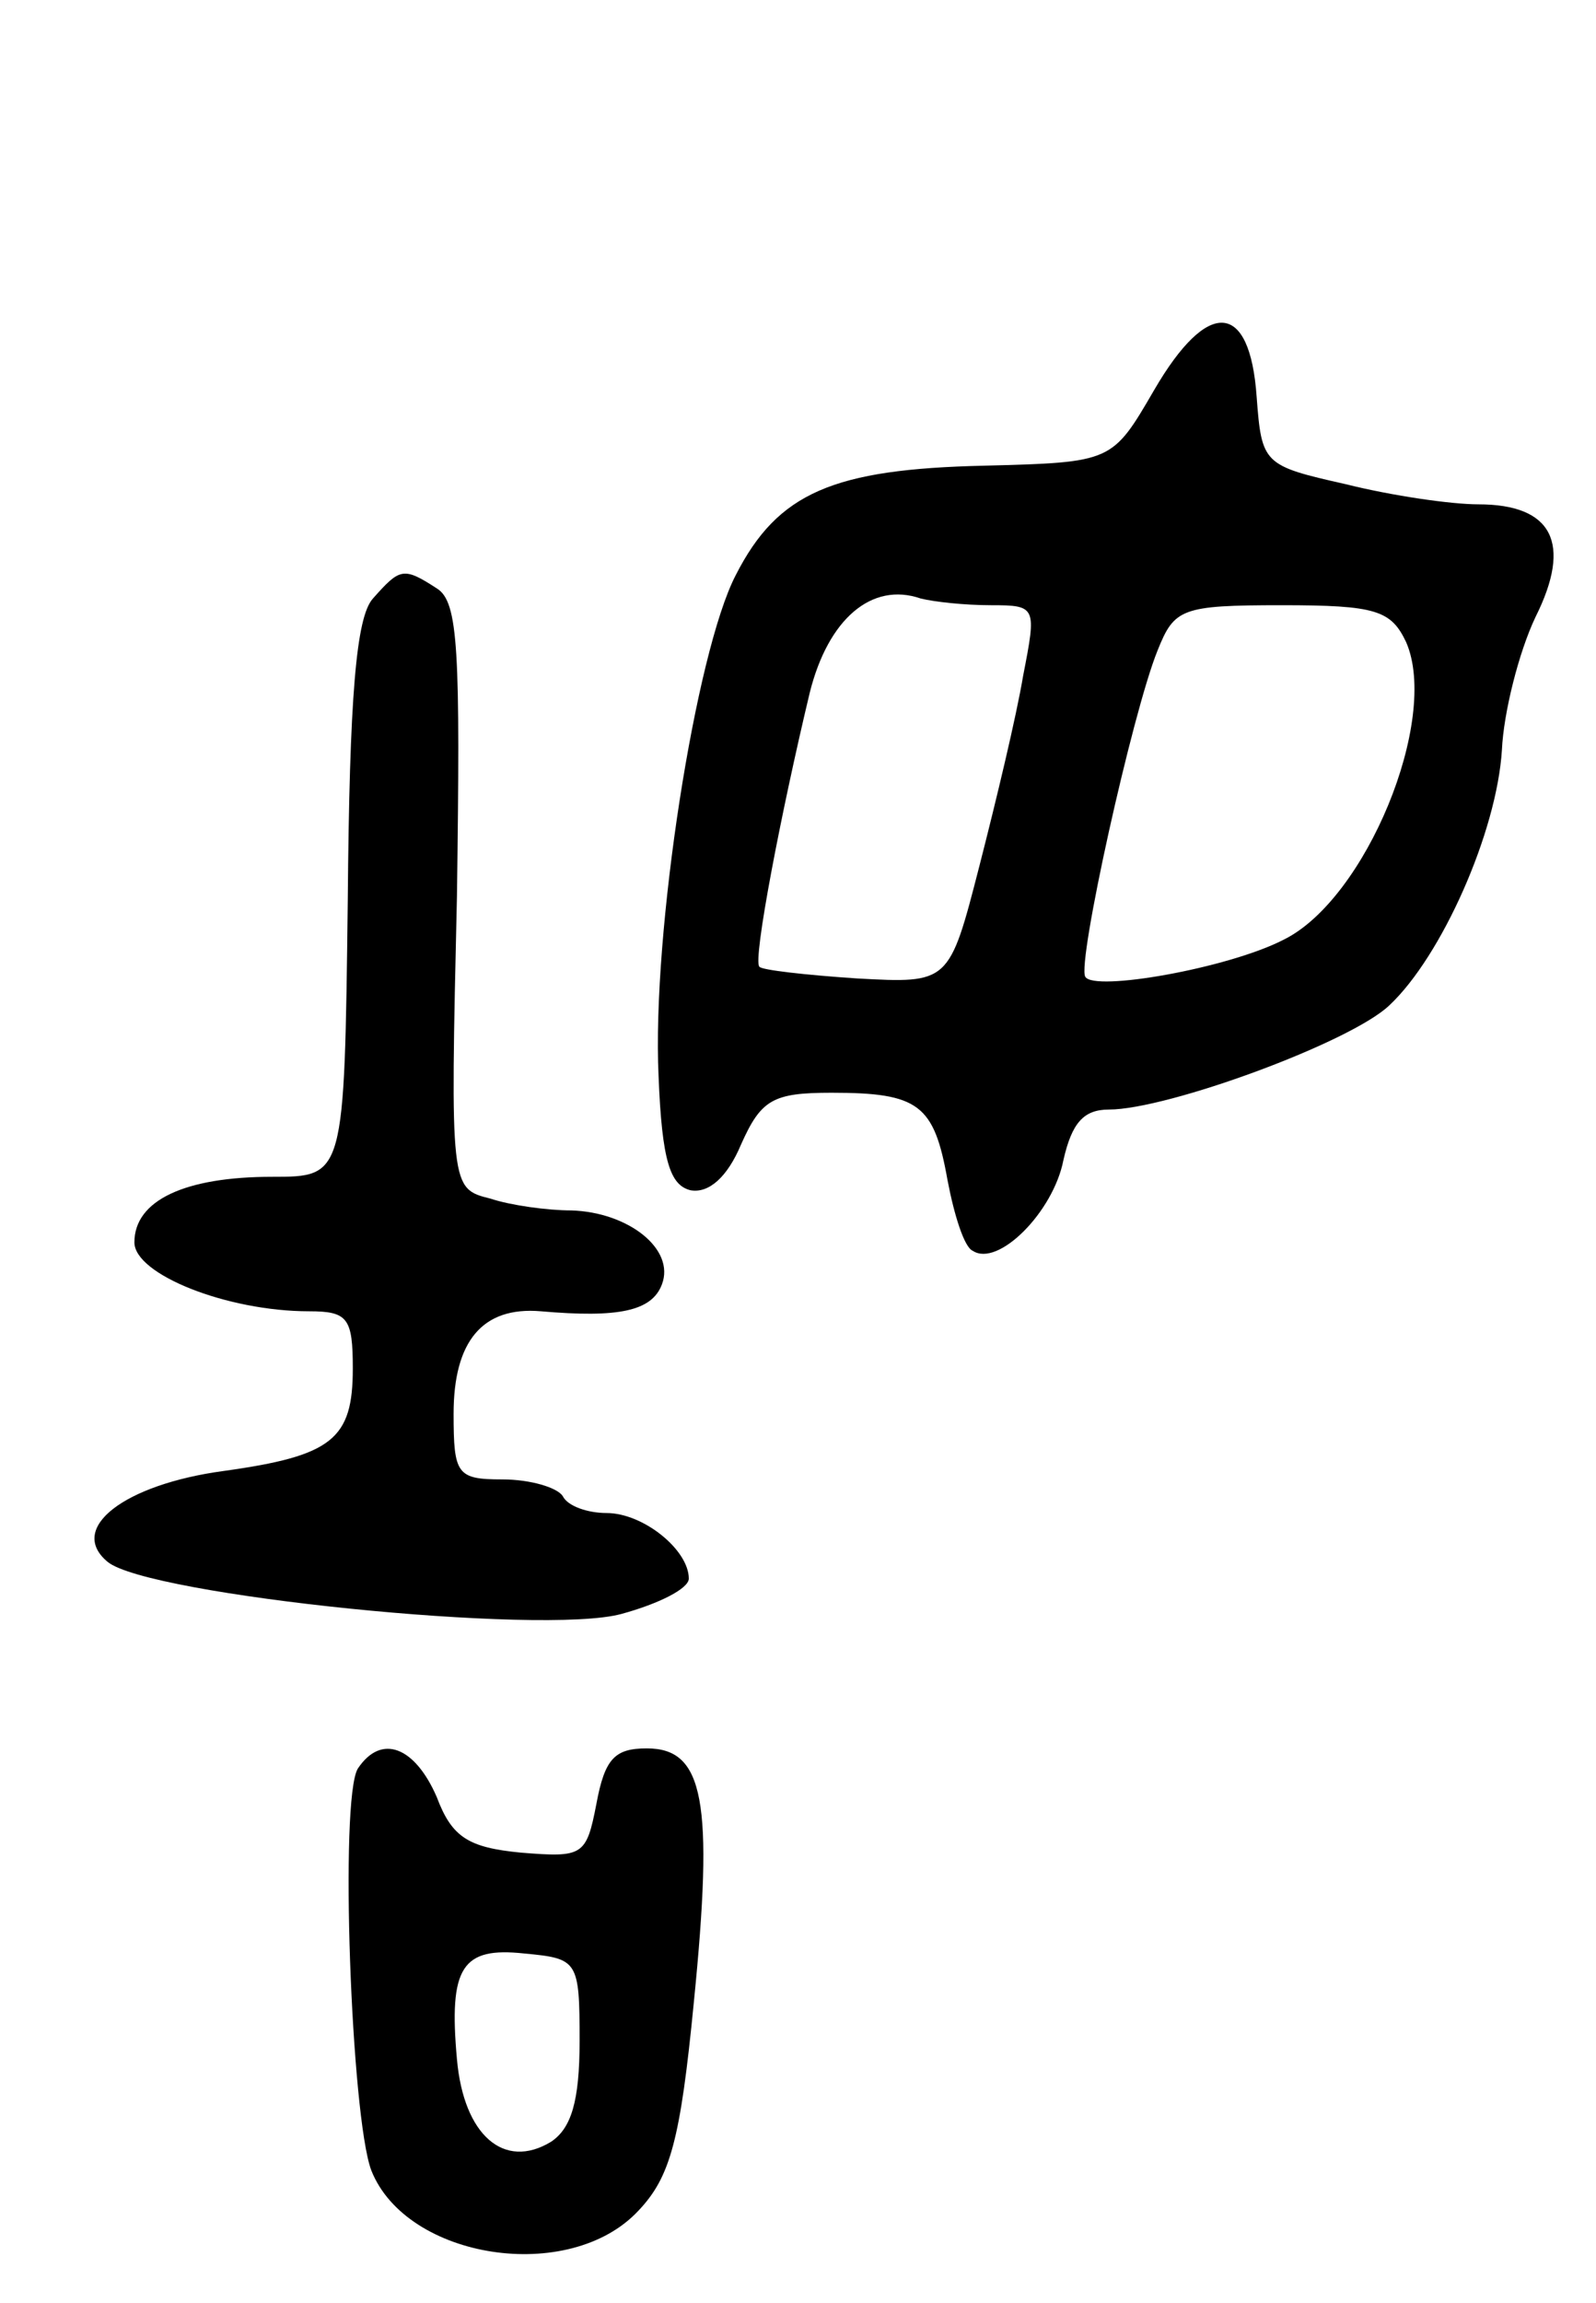 <svg version="1.0" xmlns="http://www.w3.org/2000/svg"
 width="95pt" height="137pt" viewBox="0 0 95 137"
 preserveAspectRatio="xMidYMid meet">
<g transform="translate(0,137) scale(0.1,-0.1)"
fill="#000000" stroke="none">
<path d="M687 1138 c-25 -43 -25 -43 -101 -45 -90 -2 -123 -16 -148 -65 -24
-46 -50 -213 -46 -298 2 -51 7 -65 19 -68 11 -2 22 8 30 27 12 27 19 31 54 31
52 0 61 -7 69 -52 4 -21 10 -40 15 -42 15 -10 48 23 54 54 5 22 12 30 27 30
35 0 144 40 167 62 31 29 64 103 67 152 1 22 10 58 20 79 22 44 10 67 -34 67
-16 0 -51 5 -79 12 -49 11 -50 12 -53 52 -4 57 -29 59 -61 4z m-97 -128 c27 0
27 -1 19 -42 -4 -24 -16 -74 -26 -113 -18 -70 -18 -70 -73 -67 -30 2 -57 5
-58 7 -4 4 13 92 30 163 11 44 37 66 66 56 8 -2 26 -4 42 -4z m247 -22 c20
-46 -24 -153 -73 -177 -33 -17 -113 -31 -118 -22 -5 8 28 157 43 194 10 25 14
27 74 27 56 0 65 -3 74 -22z"/>
<path d="M222 1014 c-10 -11 -14 -58 -15 -180 -2 -164 -2 -164 -45 -164 -52 0
-82 -14 -82 -39 0 -19 55 -41 104 -41 23 0 26 -4 26 -34 0 -42 -12 -52 -77
-61 -59 -8 -93 -34 -69 -54 24 -20 259 -44 306 -31 22 6 40 15 40 21 0 17 -27
39 -49 39 -11 0 -23 4 -26 10 -3 5 -19 10 -36 10 -27 0 -29 3 -29 39 0 43 17
64 52 61 46 -4 66 0 72 16 8 21 -20 43 -54 44 -14 0 -36 3 -48 7 -24 6 -24 6
-20 180 2 146 1 175 -12 183 -20 13 -22 12 -38 -6z"/>
<path d="M213 318 c-11 -18 -4 -207 8 -239 21 -53 118 -68 159 -24 19 20 25
42 33 124 12 120 6 151 -28 151 -19 0 -25 -6 -30 -33 -6 -31 -8 -32 -45 -29
-31 3 -41 9 -50 33 -13 30 -33 38 -47 17z m132 -162 c0 -36 -5 -52 -17 -60
-28 -17 -52 4 -56 49 -5 55 3 67 40 63 32 -3 33 -4 33 -52z"/>
</g>
</svg>
